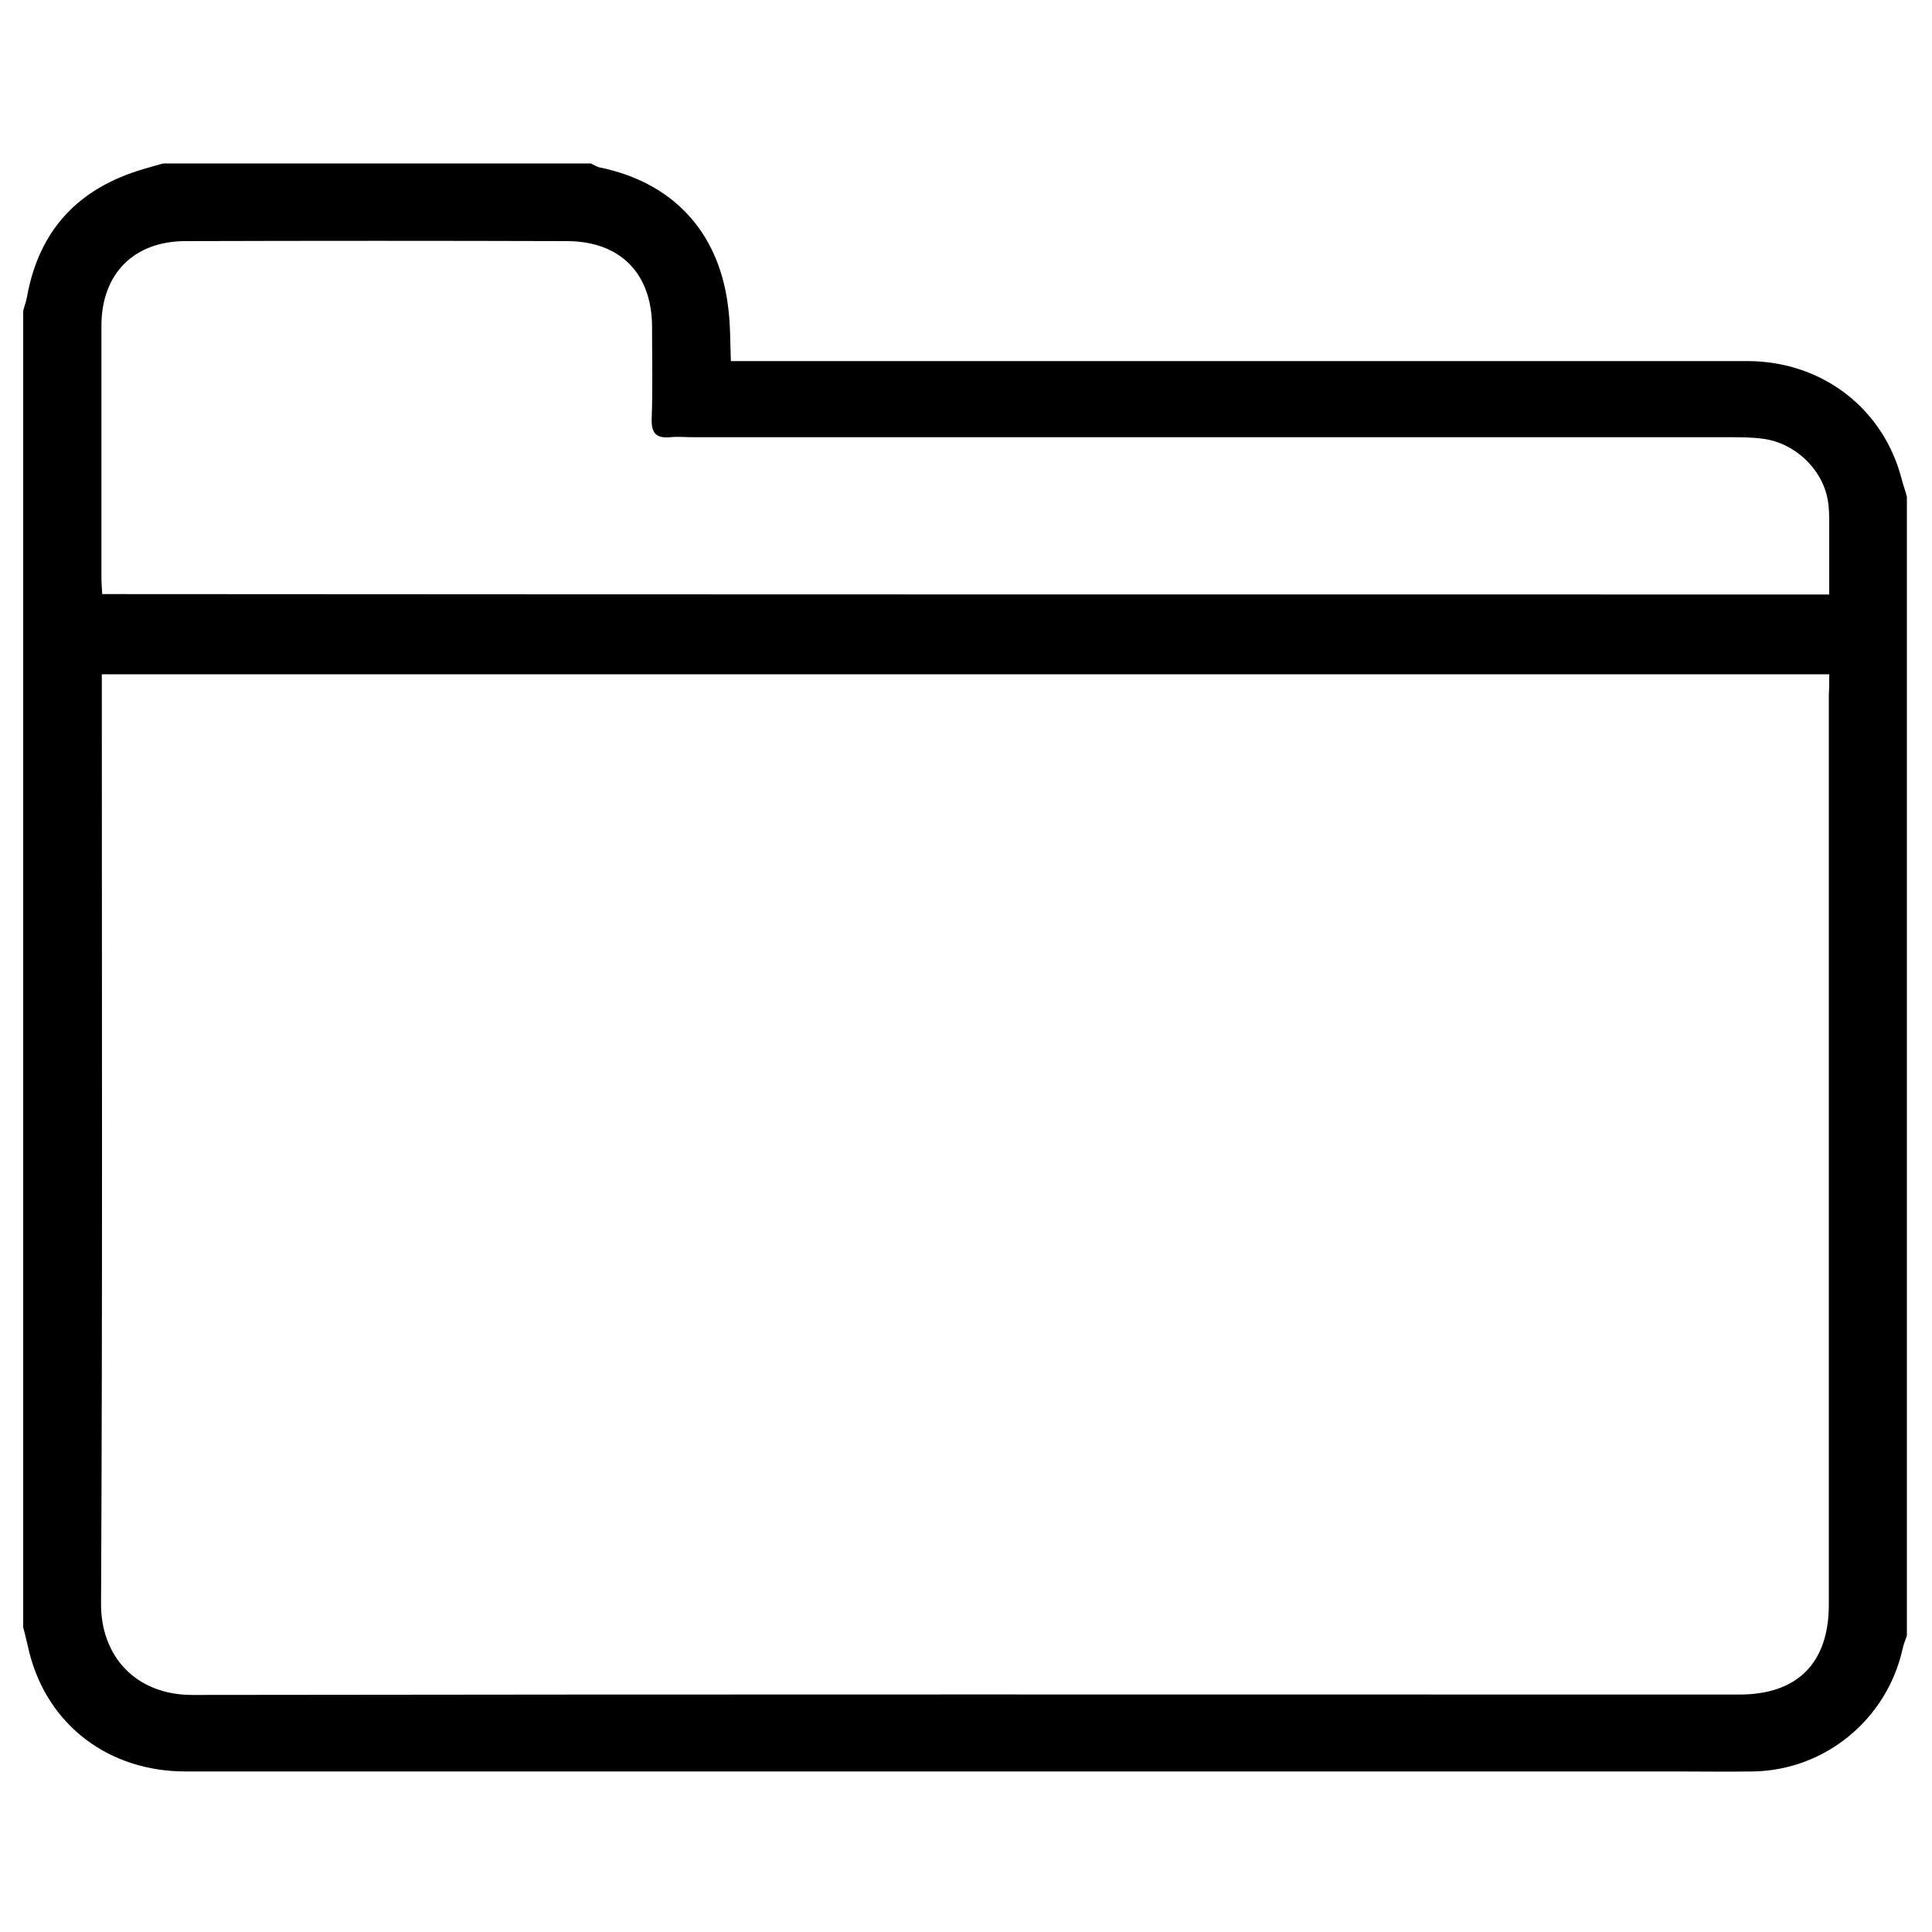 <svg x="0px" y="0px" viewBox="0 0 1000 1000">
  <path class="st0" d="M12,842.3c0-227.1,0-454.3,0-681.4c0.6-2.5,1.6-4.9,2-7.4c6.3-34.7,26.8-56.2,60.3-66c3.3-1,6.9-2,10.2-2.9
    c73.8,0,147.4,0,221.3,0c1.4,0.6,2.9,1.6,4.3,2c37.6,7.6,61.5,32.7,66.6,70.9c1.4,9.6,1.2,19.2,1.6,29.4c5.1,0,9.4,0,13.5,0
    c170.9,0,341.7,0,512.6,0c38.6,0,70.5,24.5,79.9,61.1c0.8,3.1,2,6.1,2.7,9.2c0,196.4,0,393,0,589.4c-0.8,2.3-1.8,4.7-2.3,7.2
    c-8.2,36.2-40.1,62.5-77.3,63.1c-13.3,0.2-26.8,0-40.1,0c-257.1,0-514.2,0-771.3,0c-39.7,0-71.1-23.9-80.7-61.1
    C14.1,851.1,13.2,846.6,12,842.3z M946.8,349c-298.6,0-595.8,0-894.1,0c0,4.1,0,7.6,0,11.2c0,156.6,0.4,313.3-0.4,469.7
    c-0.2,27.2,17.8,47.4,47.2,47.4c266.9-0.4,533.8-0.2,800.7-0.2c30.2,0,46.4-16.3,46.4-46.6c0-156.8,0-313.9,0-470.7
    C946.8,356.3,946.8,352.9,946.8,349z M946.8,307.7c0-12.5,0-24.5,0-36.4c0-4.3,0-8.6-0.8-12.7c-2.9-16.1-17.2-29.4-33.5-31.5
    c-5.9-0.8-11.7-0.8-17.6-0.8c-178.8,0-357.5,0-536.3,0c-3.9,0-7.8-0.4-11.7,0c-7,0.6-9.8-1.8-9.6-9.4c0.6-16.1,0.2-31.9,0.2-48
    c-0.2-27.4-16.4-43.9-43.7-44.1c-66-0.2-131.8-0.2-197.8,0c-26.6,0-43.3,16.8-43.5,43.3c0,43.5,0,86.7,0,130.2
    c0,3.1,0.2,6.3,0.4,9.2C351.5,307.7,648.6,307.7,946.8,307.7z">
  </path>
</svg>
